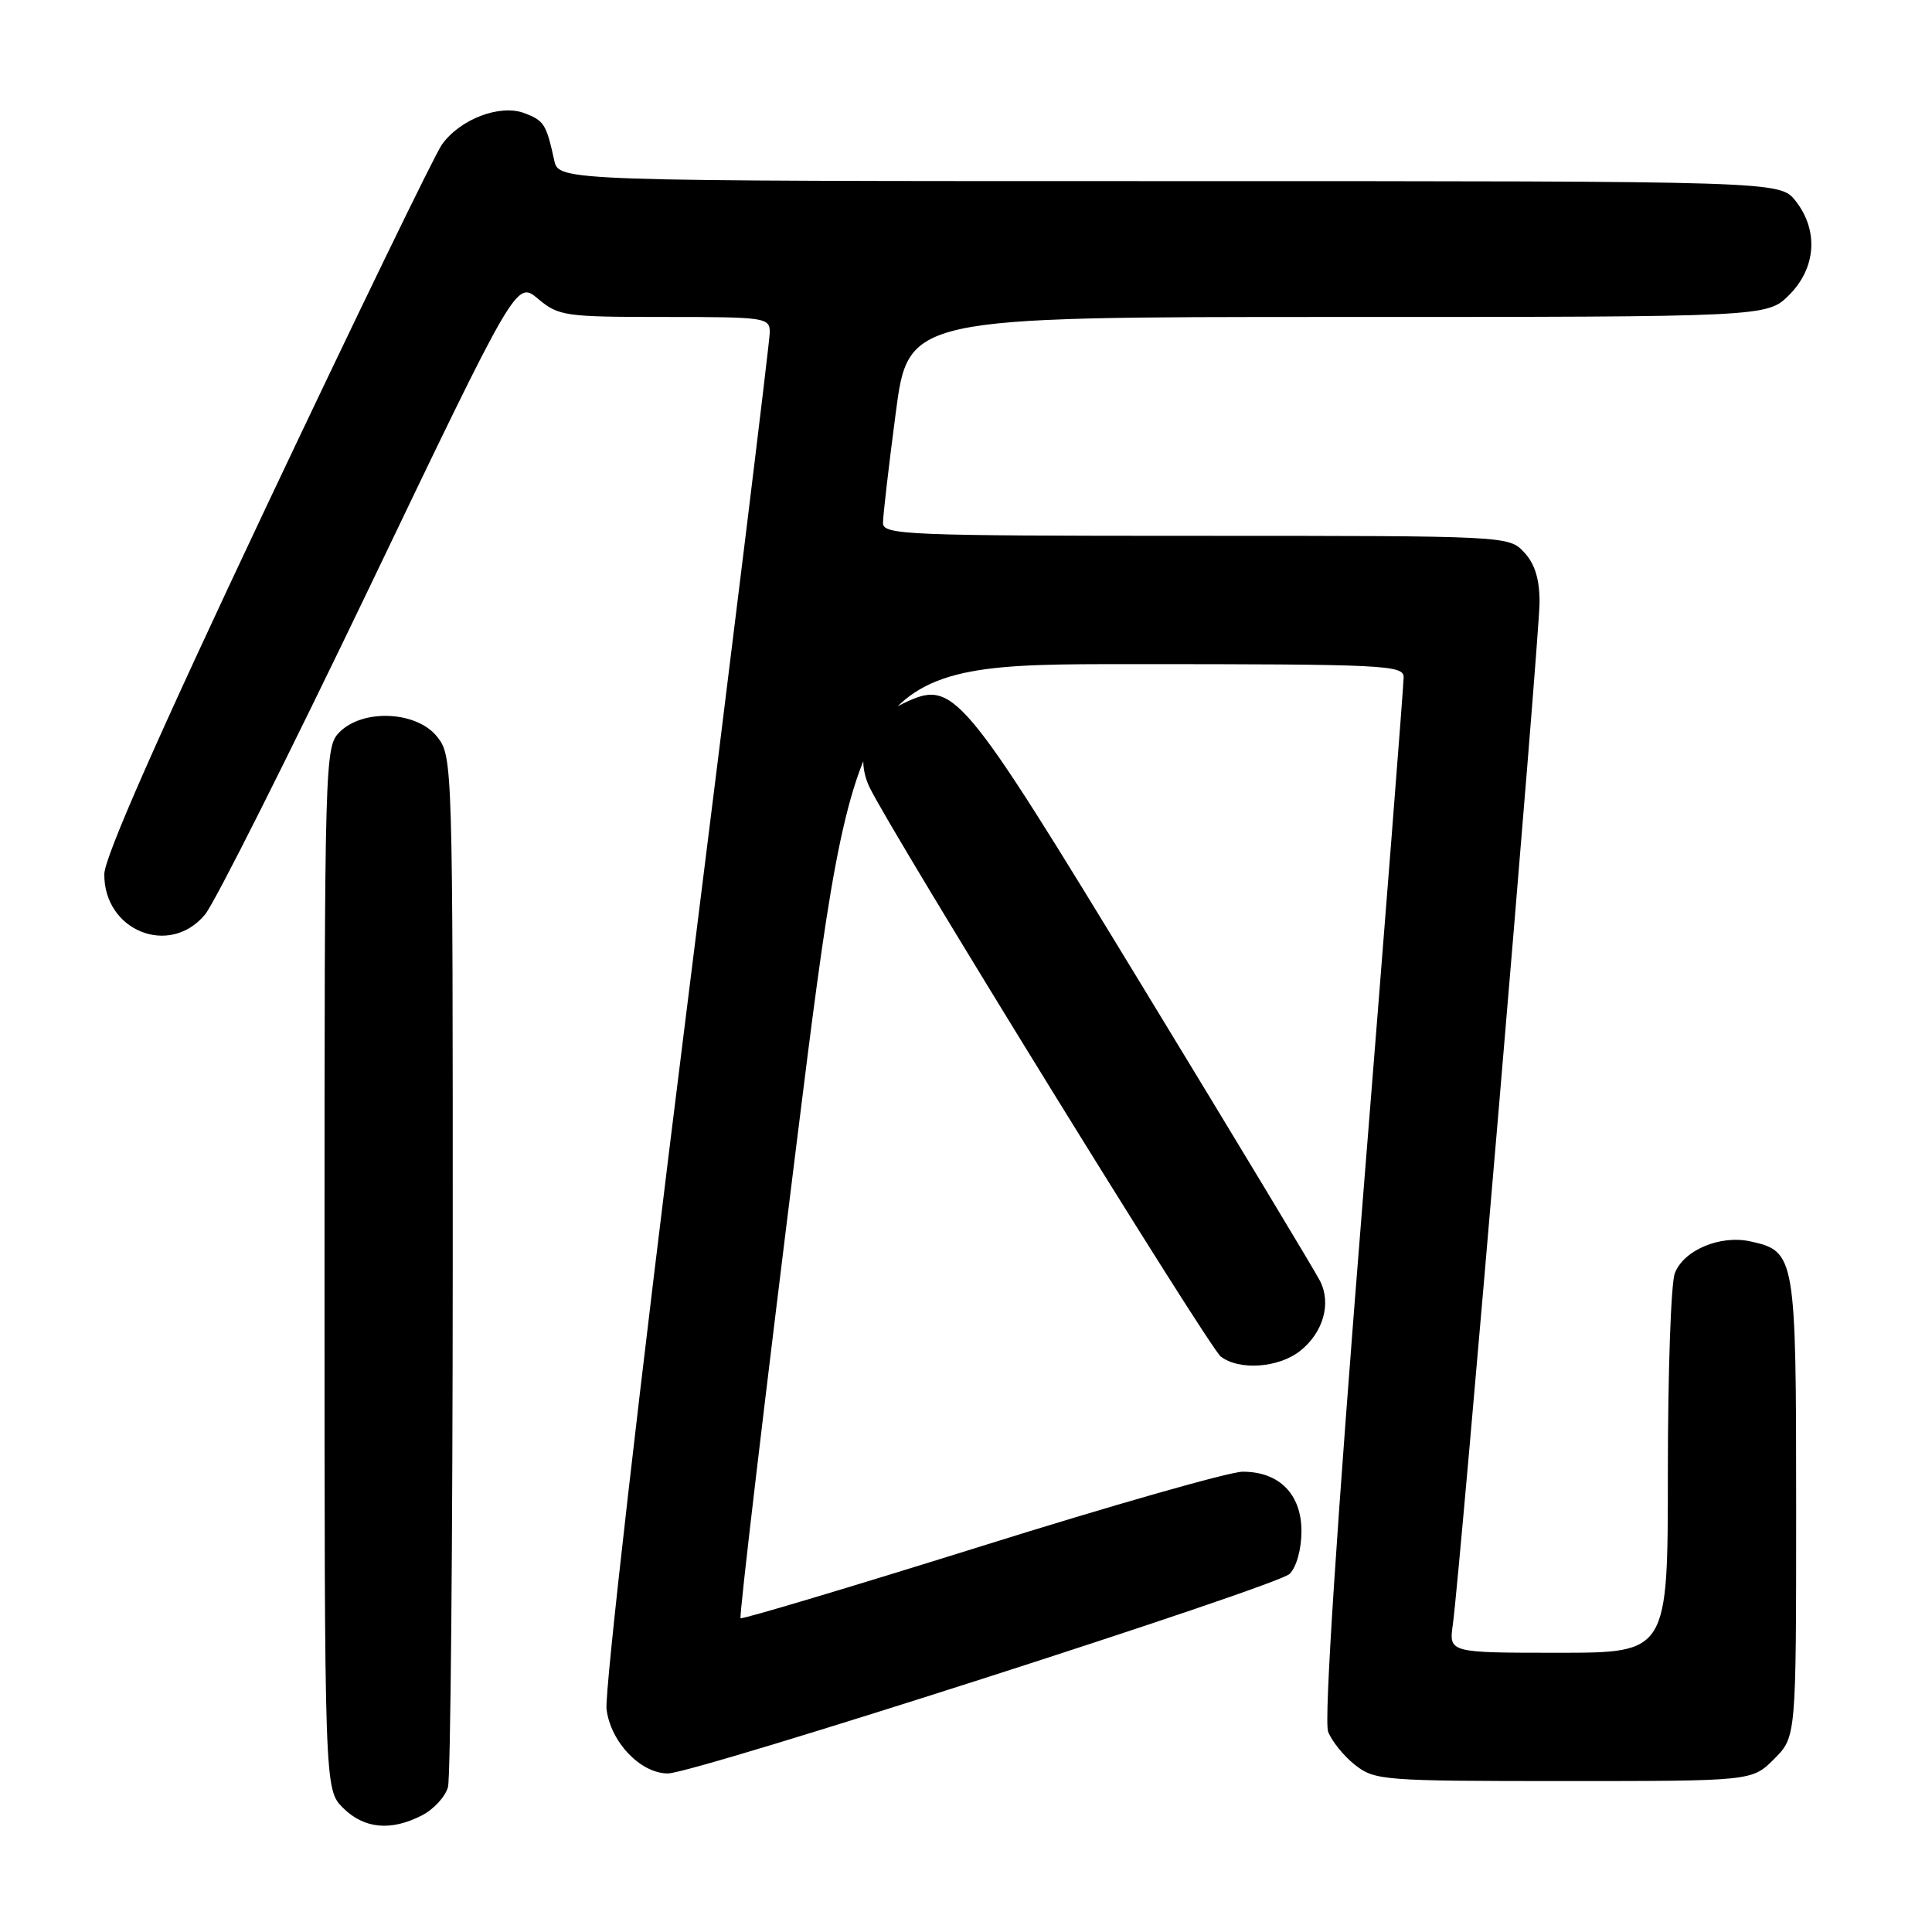 <?xml version="1.0" encoding="UTF-8" standalone="no"?>
<!DOCTYPE svg PUBLIC "-//W3C//DTD SVG 1.1//EN" "http://www.w3.org/Graphics/SVG/1.1/DTD/svg11.dtd" >
<svg xmlns="http://www.w3.org/2000/svg" xmlns:xlink="http://www.w3.org/1999/xlink" version="1.1" viewBox="0 0 256 256">
 <g >
 <path fill="currentColor"
d=" M 55.92 240.54 C 57.48 239.74 59.02 238.05 59.36 236.79 C 59.70 235.53 59.98 204.30 59.99 167.38 C 60.00 100.99 59.98 100.24 57.93 97.63 C 55.25 94.23 48.12 93.88 45.00 97.00 C 43.04 98.96 43.00 100.33 43.00 168.05 C 43.00 237.09 43.00 237.09 45.45 239.55 C 48.24 242.33 51.80 242.67 55.92 240.54 Z  M 235.08 233.08 C 238.00 230.15 238.00 230.15 238.00 199.80 C 238.00 166.38 237.90 165.80 231.93 164.49 C 227.93 163.61 223.08 165.65 221.92 168.72 C 221.41 170.05 221.00 181.90 221.00 195.07 C 221.00 219.00 221.00 219.00 206.49 219.00 C 191.98 219.00 191.98 219.00 192.51 215.25 C 193.47 208.42 204.00 84.33 204.00 79.81 C 204.00 76.73 203.38 74.71 201.96 73.19 C 199.93 71.01 199.83 71.00 158.46 71.00 C 120.13 71.00 117.00 70.87 117.00 69.30 C 117.00 68.37 117.75 61.84 118.68 54.80 C 120.35 42.00 120.35 42.00 177.25 42.00 C 234.15 42.00 234.15 42.00 237.08 39.08 C 240.65 35.50 240.99 30.53 237.93 26.63 C 235.85 24.00 235.85 24.00 154.95 24.00 C 74.04 24.00 74.04 24.00 73.44 21.25 C 72.38 16.43 72.10 15.99 69.48 14.99 C 66.26 13.77 60.98 15.77 58.56 19.15 C 57.63 20.44 47.19 41.97 35.35 67.00 C 20.96 97.46 13.84 113.60 13.82 115.83 C 13.77 123.34 22.46 126.84 27.16 121.19 C 28.45 119.65 38.26 100.11 48.97 77.79 C 68.43 37.19 68.43 37.19 71.29 39.59 C 74.01 41.88 74.83 42.00 88.08 42.00 C 101.42 42.00 102.00 42.08 102.00 44.04 C 102.00 45.16 97.02 85.77 90.93 134.29 C 84.72 183.79 80.09 224.25 80.37 226.49 C 80.92 230.85 84.88 234.99 88.50 234.99 C 91.97 235.00 169.23 210.19 170.88 208.55 C 171.80 207.63 172.45 205.27 172.45 202.88 C 172.45 197.98 169.49 194.99 164.64 195.01 C 162.91 195.02 147.32 199.46 130.00 204.89 C 112.67 210.31 98.33 214.60 98.13 214.42 C 97.92 214.24 101.29 185.72 105.61 151.04 C 113.47 88.00 113.47 88.00 149.74 88.00 C 183.61 88.00 186.00 88.12 185.99 89.75 C 185.99 90.71 183.54 122.02 180.55 159.33 C 177.09 202.46 175.43 228.00 175.98 229.45 C 176.46 230.71 178.07 232.70 179.56 233.87 C 182.16 235.91 183.27 236.00 207.21 236.00 C 232.15 236.00 232.15 236.00 235.08 233.08 Z  M 172.25 179.02 C 175.33 176.60 176.44 172.72 174.91 169.73 C 174.29 168.50 163.82 151.13 151.64 131.13 C 127.11 90.83 126.41 90.00 119.66 93.22 C 115.00 95.45 113.17 100.03 115.22 104.32 C 118.18 110.47 160.16 178.52 161.76 179.75 C 164.19 181.62 169.40 181.26 172.25 179.02 Z "/>
</g>
</svg>